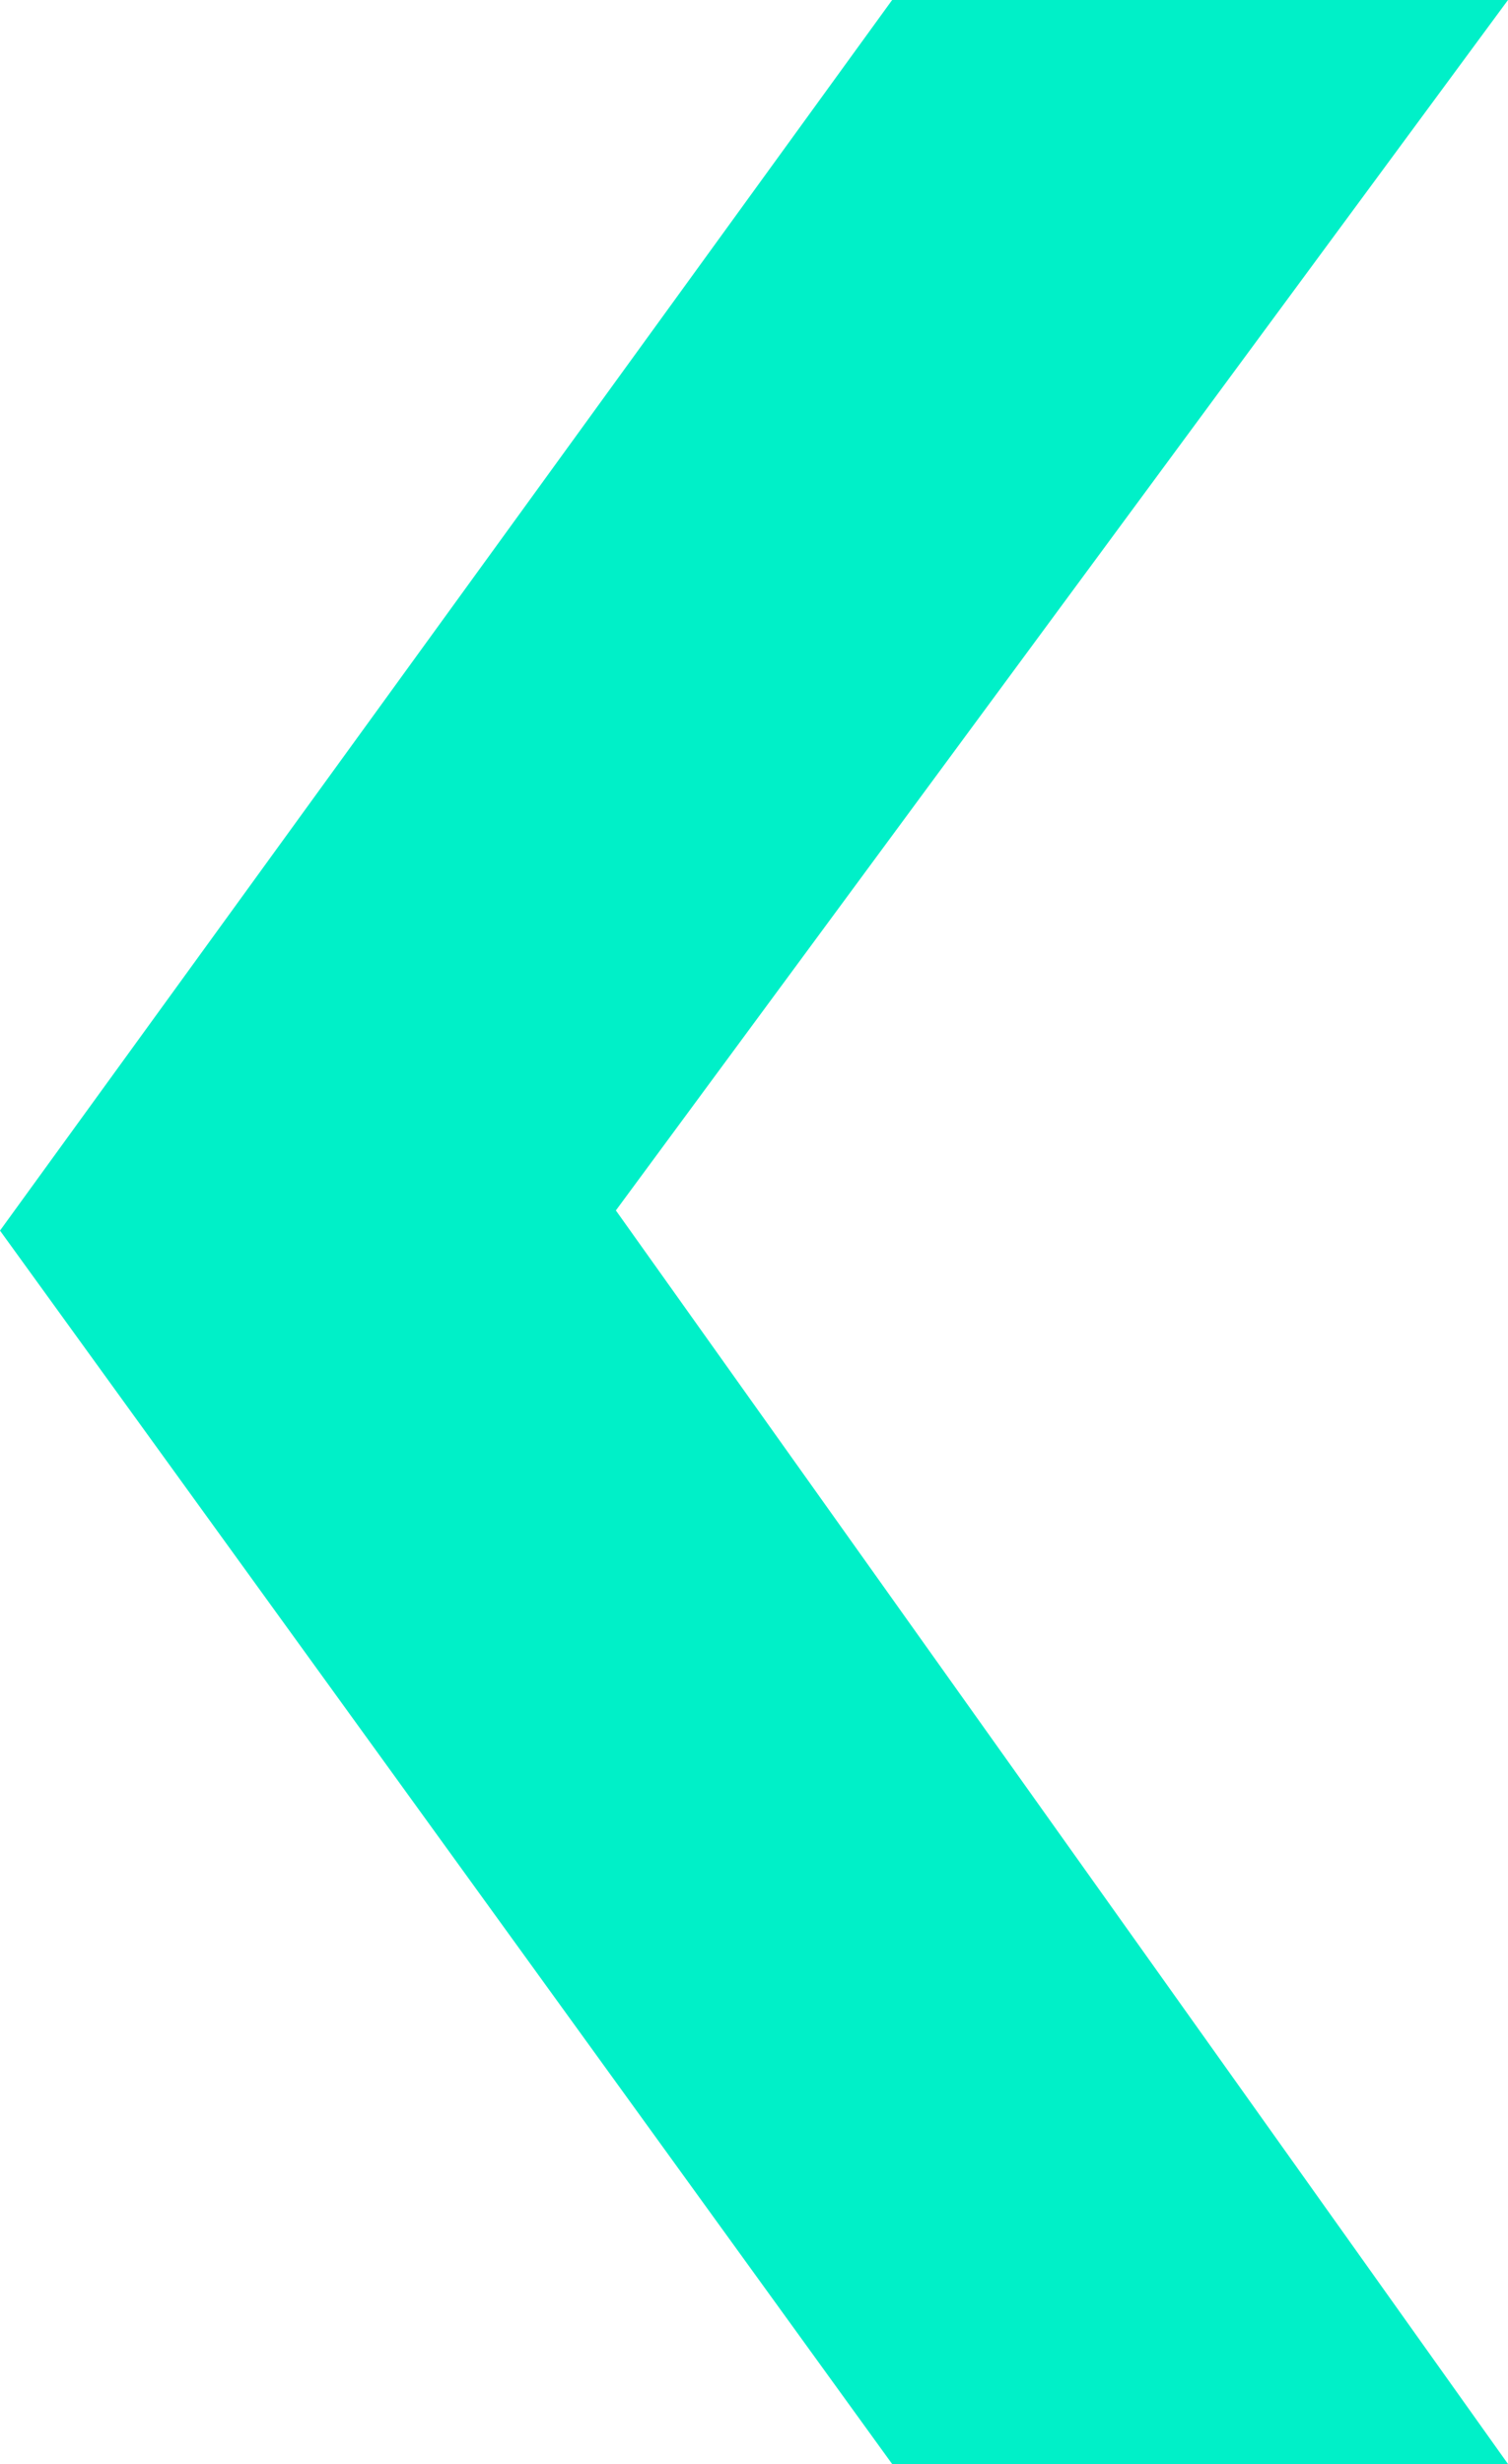 <svg xmlns="http://www.w3.org/2000/svg" width="17.14" height="28" viewBox="0 0 17.14 28">
  <path id="Path_2" data-name="Path 2" d="M0,0H7L17.14,14.016,7,28H0L10.14,14.245Z" transform="translate(17.14 28) rotate(180)" fill="#00f0c8"/>
</svg>
